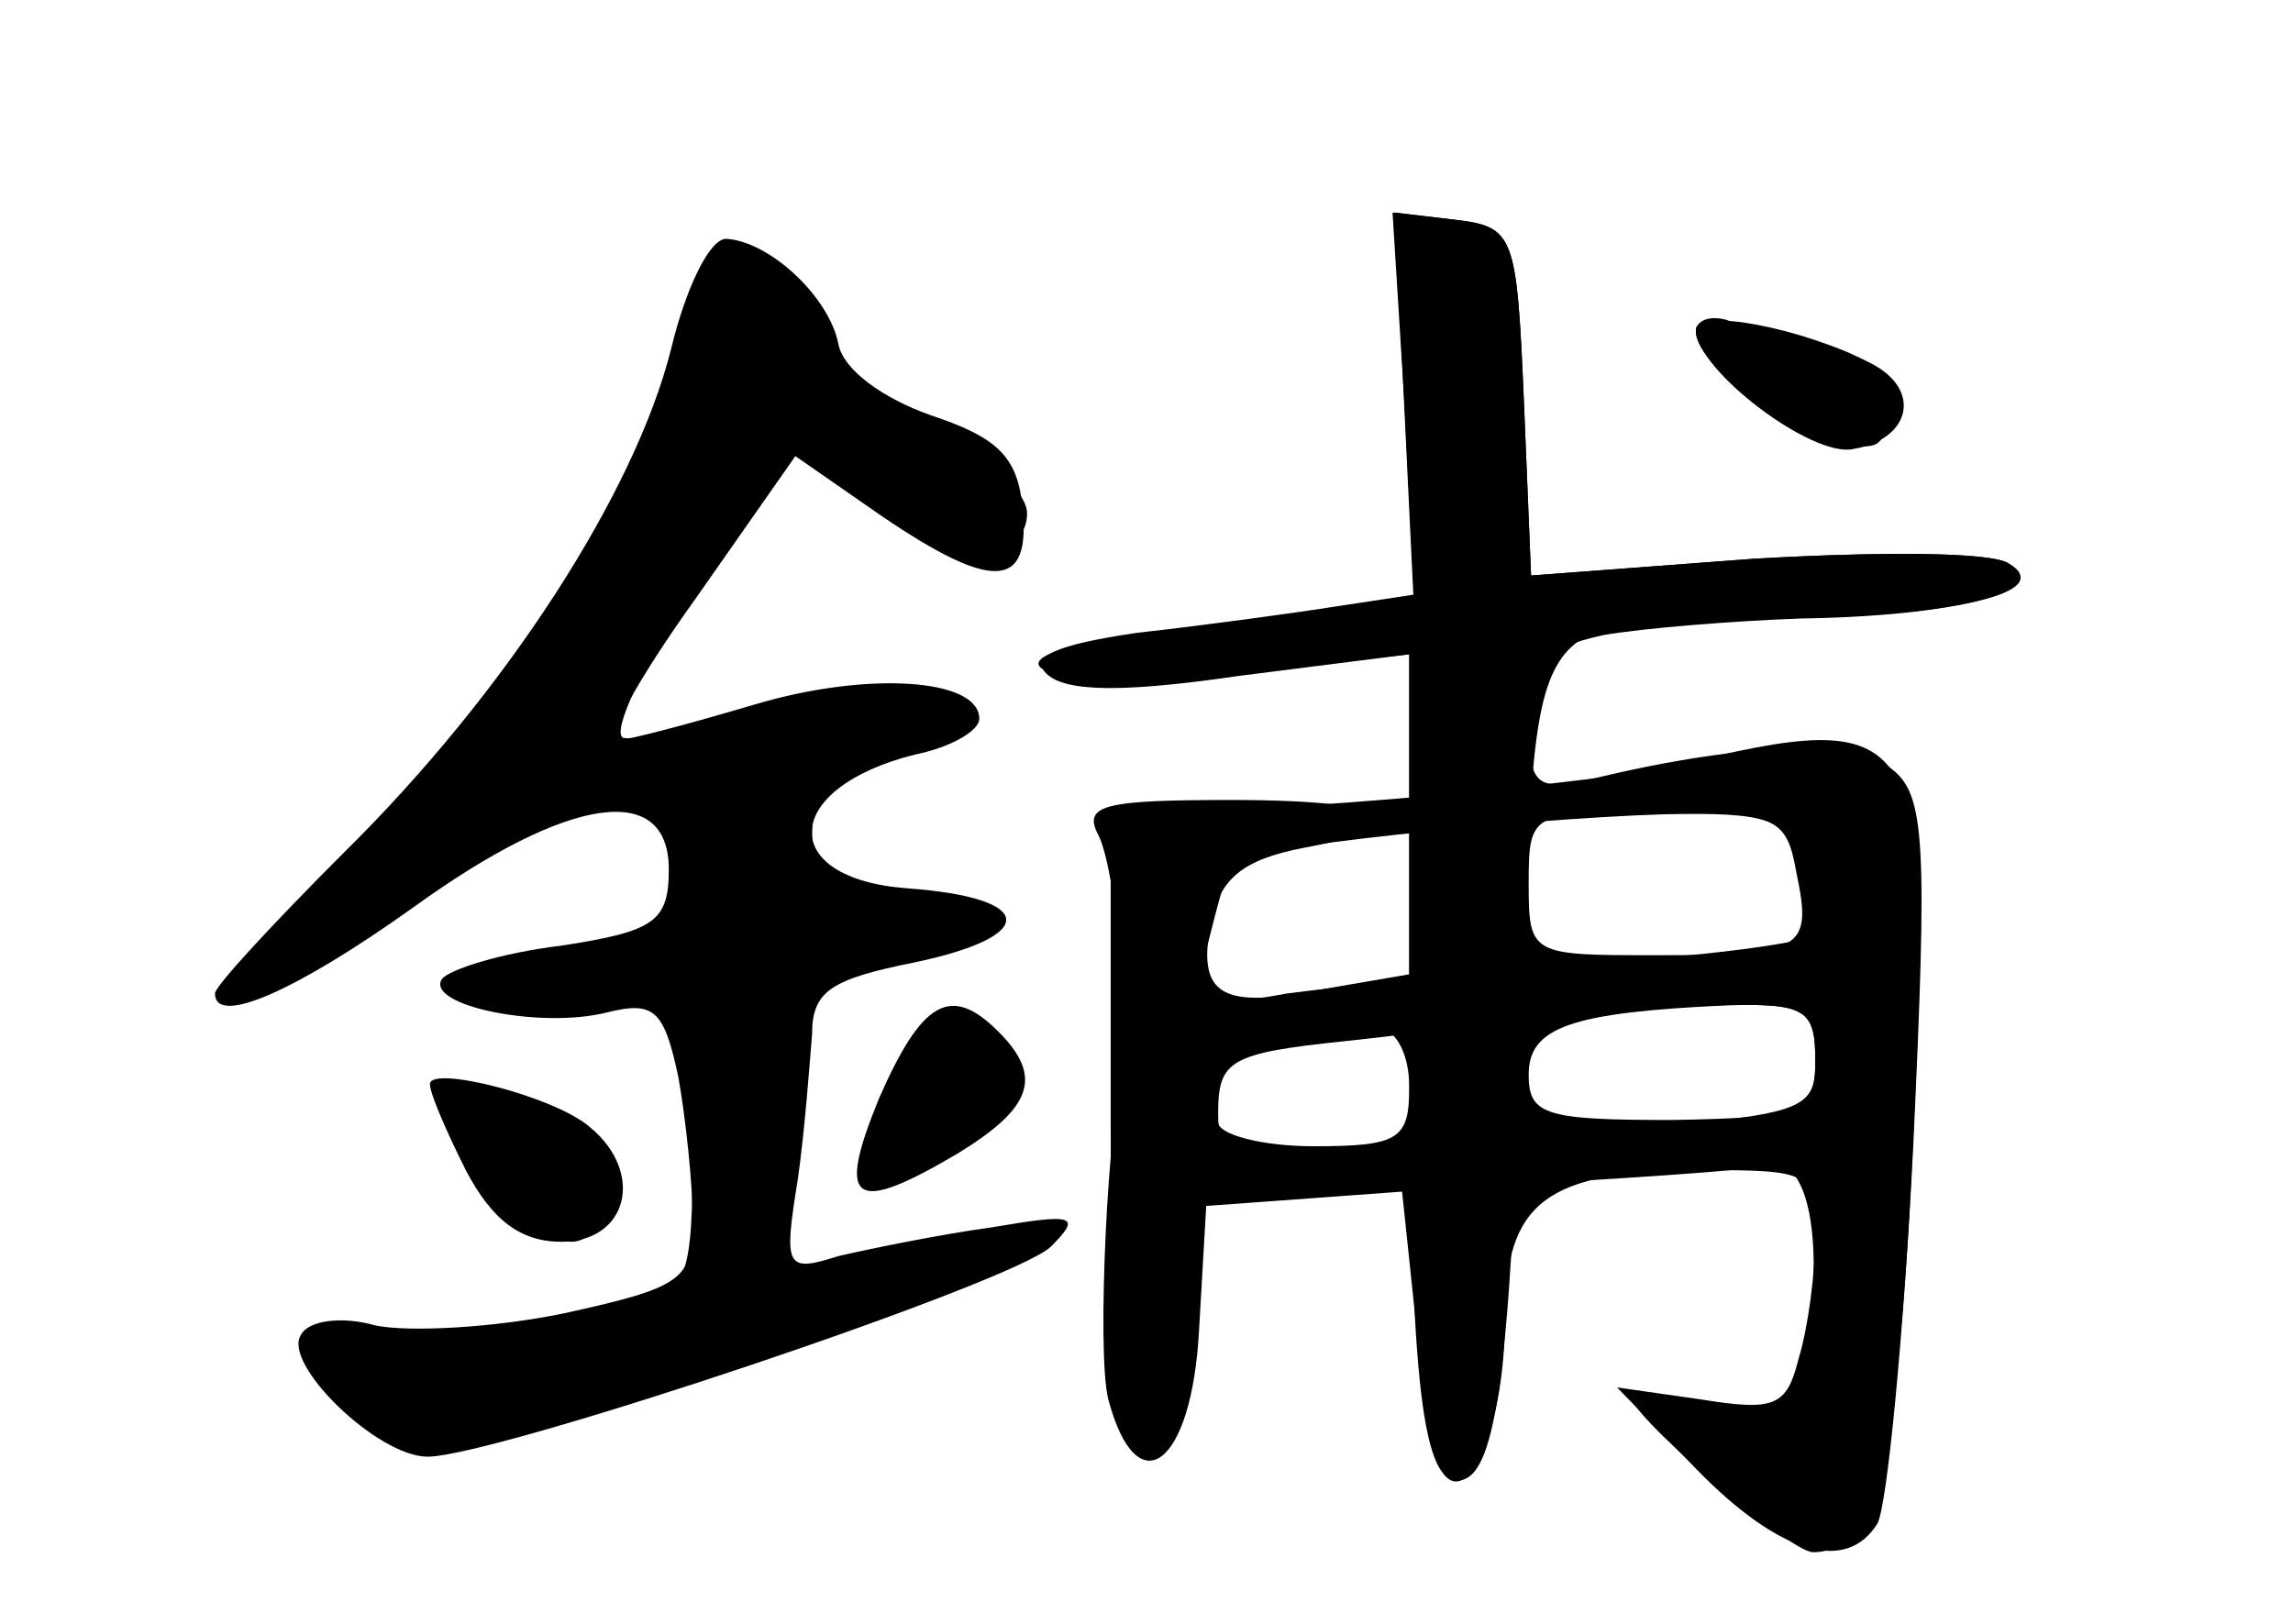 <?xml version="1.0" standalone="no"?>
<!DOCTYPE svg PUBLIC "-//W3C//DTD SVG 20010904//EN"
 "http://www.w3.org/TR/2001/REC-SVG-20010904/DTD/svg10.dtd">
<svg version="1.0" xmlns="http://www.w3.org/2000/svg"
 width="96pt" height="68pt" viewBox="0 0 96 68"
 preserveAspectRatio="xMidYMid meet">
<g transform="translate(0,68) scale(0.1,-0.1)" fill="#000000" stroke="none">
<g id="part-0" class="char-part">
  <path d="M588 508 l4 -83 -27 -2 c-16 0 -53 -4 -83 -8 -82 -10 -49 -26 36 -17
l72 8 0 -67 0 -67 -35 -6 c-44 -9 -54 -3 -48 28 4 18 13 26 39 31 54 10 39 20
-30 20 -54 0 -63 -2 -56 -15 7 -14 15 -88 10 -100 -6 -18 -11 -116 -6 -136 12
-45 35 -28 38 29 l3 52 41 3 41 3 6 -57 c3 -31 9 -59 12 -62 11 -12 25 23 25
65 0 50 17 63 84 63 44 0 46 -1 46 -27 0 -16 -3 -39 -7 -52 -5 -20 -10 -22
-41 -17 l-35 5 33 -34 c35 -36 63 -44 76 -23 4 7 11 78 15 158 6 128 5 147 -9
158 -16 13 -64 11 -129 -5 -20 -4 -23 -1 -23 25 0 25 5 30 31 36 17 3 55 6 83
7 66 1 106 12 87 23 -7 5 -55 5 -107 2 l-93 -7 -3 73 c-3 70 -4 73 -29 76
l-25 3 4 -83z m164 -193 c7 -33 3 -35 -59 -35 -52 0 -53 0 -53 30 0 30 1 30
54 30 49 0 54 -2 58 -25z m8 -79 c0 -22 -4 -24 -60 -25 -53 0 -60 2 -60 19 0
20 18 26 83 29 33 1 37 -2 37 -23z m-170 -11 c0 -22 -4 -25 -40 -25 -22 0 -40
5 -40 10 0 6 -1 13 -2 17 -3 7 35 19 70 22 6 0 12 -10 12 -24z"/>
  <path d="M281 534 c-15 -60 -69 -144 -137 -211 -30 -30 -54 -56 -54 -59 0 -14
34 1 83 36 65 47 107 53 107 16 0 -22 -6 -26 -45 -32 -25 -3 -47 -10 -50 -14
-7 -11 41 -21 69 -14 20 5 24 1 30 -27 3 -17 6 -44 6 -60 0 -25 -4 -28 -54
-39 -29 -6 -65 -8 -79 -5 -14 4 -28 2 -31 -4 -8 -12 32 -51 53 -51 28 0 246
73 261 88 13 13 10 14 -25 8 -22 -3 -51 -9 -64 -12 -22 -7 -23 -5 -17 32 3 21
5 49 6 61 0 18 8 23 43 30 52 11 51 27 -3 31 -55 4 -53 42 3 56 15 3 27 10 27
15 0 17 -47 20 -94 6 -27 -8 -53 -15 -58 -15 -5 0 10 27 33 59 l42 60 36 -25
c47 -32 63 -31 59 4 -2 21 -11 29 -38 38 -20 7 -37 19 -39 30 -4 20 -29 43
-47 44 -7 0 -17 -21 -23 -46z"/>
  <path d="M710 541 c0 -12 32 -38 58 -45 18 -6 22 -3 22 13 0 14 -8 22 -27 27
-16 3 -34 7 -40 10 -7 2 -13 0 -13 -5z"/>
  <path d="M368 220 c-18 -44 -11 -49 33 -23 31 19 36 32 17 51 -20 20 -32 13
-50 -28z"/>
  <path d="M180 226 c0 -4 7 -20 15 -36 11 -21 23 -30 40 -30 28 0 35 29 12 48
-15 13 -67 26 -67 18z"/>
</g>
<g id="part-1" class="char-part">
  <path d="M290 550 c0 -46 -74 -164 -152 -240 -28 -27 -45 -50 -39 -50 15 0 92
52 110 74 8 9 26 16 42 16 22 0 30 -6 35 -24 8 -34 -2 -46 -39 -46 -18 0 -39
-5 -47 -10 -11 -7 0 -10 38 -10 l52 0 0 -60 c0 -56 -2 -61 -26 -70 -14 -6 -50
-10 -80 -10 -60 0 -69 -15 -23 -37 21 -10 43 -6 152 30 70 23 127 45 127 50 0
5 -10 6 -22 3 -13 -4 -38 -9 -56 -13 l-33 -6 3 64 3 63 44 9 c37 7 42 11 27
19 -9 5 -28 7 -42 4 -21 -6 -24 -3 -24 23 0 24 5 29 30 35 34 6 41 26 9 26
-11 0 -40 -5 -64 -11 -24 -6 -48 -9 -54 -8 -11 4 59 119 72 119 5 0 20 -9 34
-20 30 -23 63 -26 63 -5 0 16 -49 45 -76 45 -11 0 -14 5 -10 16 8 21 -11 44
-35 44 -12 0 -19 -7 -19 -20z"/>
  <path d="M375 220 c-19 -36 -4 -40 35 -10 21 17 23 21 10 30 -23 15 -28 13
-45 -20z"/>
  <path d="M190 213 c1 -13 38 -53 49 -53 19 0 12 39 -8 50 -23 12 -41 13 -41 3z"/>
</g>
<g id="part-2" class="char-part">
  <path d="M710 542 c0 -17 49 -54 66 -50 24 4 29 25 7 36 -29 15 -73 23 -73 14z"/>
</g>
<g id="part-3" class="char-part">
  <path d="M588 511 l4 -80 -33 -5 c-19 -3 -56 -8 -83 -11 -34 -5 -45 -10 -38
-17 8 -8 33 -8 81 -1 l71 9 0 -150 c0 -149 5 -196 20 -196 16 0 22 40 27 192
7 179 -1 167 108 169 74 1 116 11 96 23 -7 5 -55 5 -107 2 l-93 -7 -3 73 c-3
70 -4 73 -29 76 l-26 3 5 -80z"/>
</g>
<g id="part-4" class="char-part">
  <path d="M700 359 c-19 -4 -80 -11 -135 -15 l-100 -7 0 -127 c0 -71 4 -132 8
-136 13 -13 27 18 27 62 l0 41 114 6 c62 3 119 7 127 9 16 4 23 -32 15 -78 -6
-31 -8 -32 -38 -23 -17 5 -33 7 -35 5 -5 -5 66 -66 76 -66 26 0 36 39 42 174
8 173 4 181 -101 155z m54 -41 c3 -13 6 -26 6 -29 0 -3 -41 -9 -90 -12 -50 -4
-108 -10 -131 -13 l-40 -7 7 29 c4 16 8 31 10 33 5 6 119 18 180 20 46 1 52
-2 58 -21z m6 -82 c0 -22 -4 -23 -98 -30 -54 -4 -110 -9 -125 -12 -23 -4 -27
-1 -27 20 0 22 5 25 53 30 28 3 66 8 82 9 17 2 49 5 73 6 38 1 42 -1 42 -23z"/>
</g>
</g>
</svg>